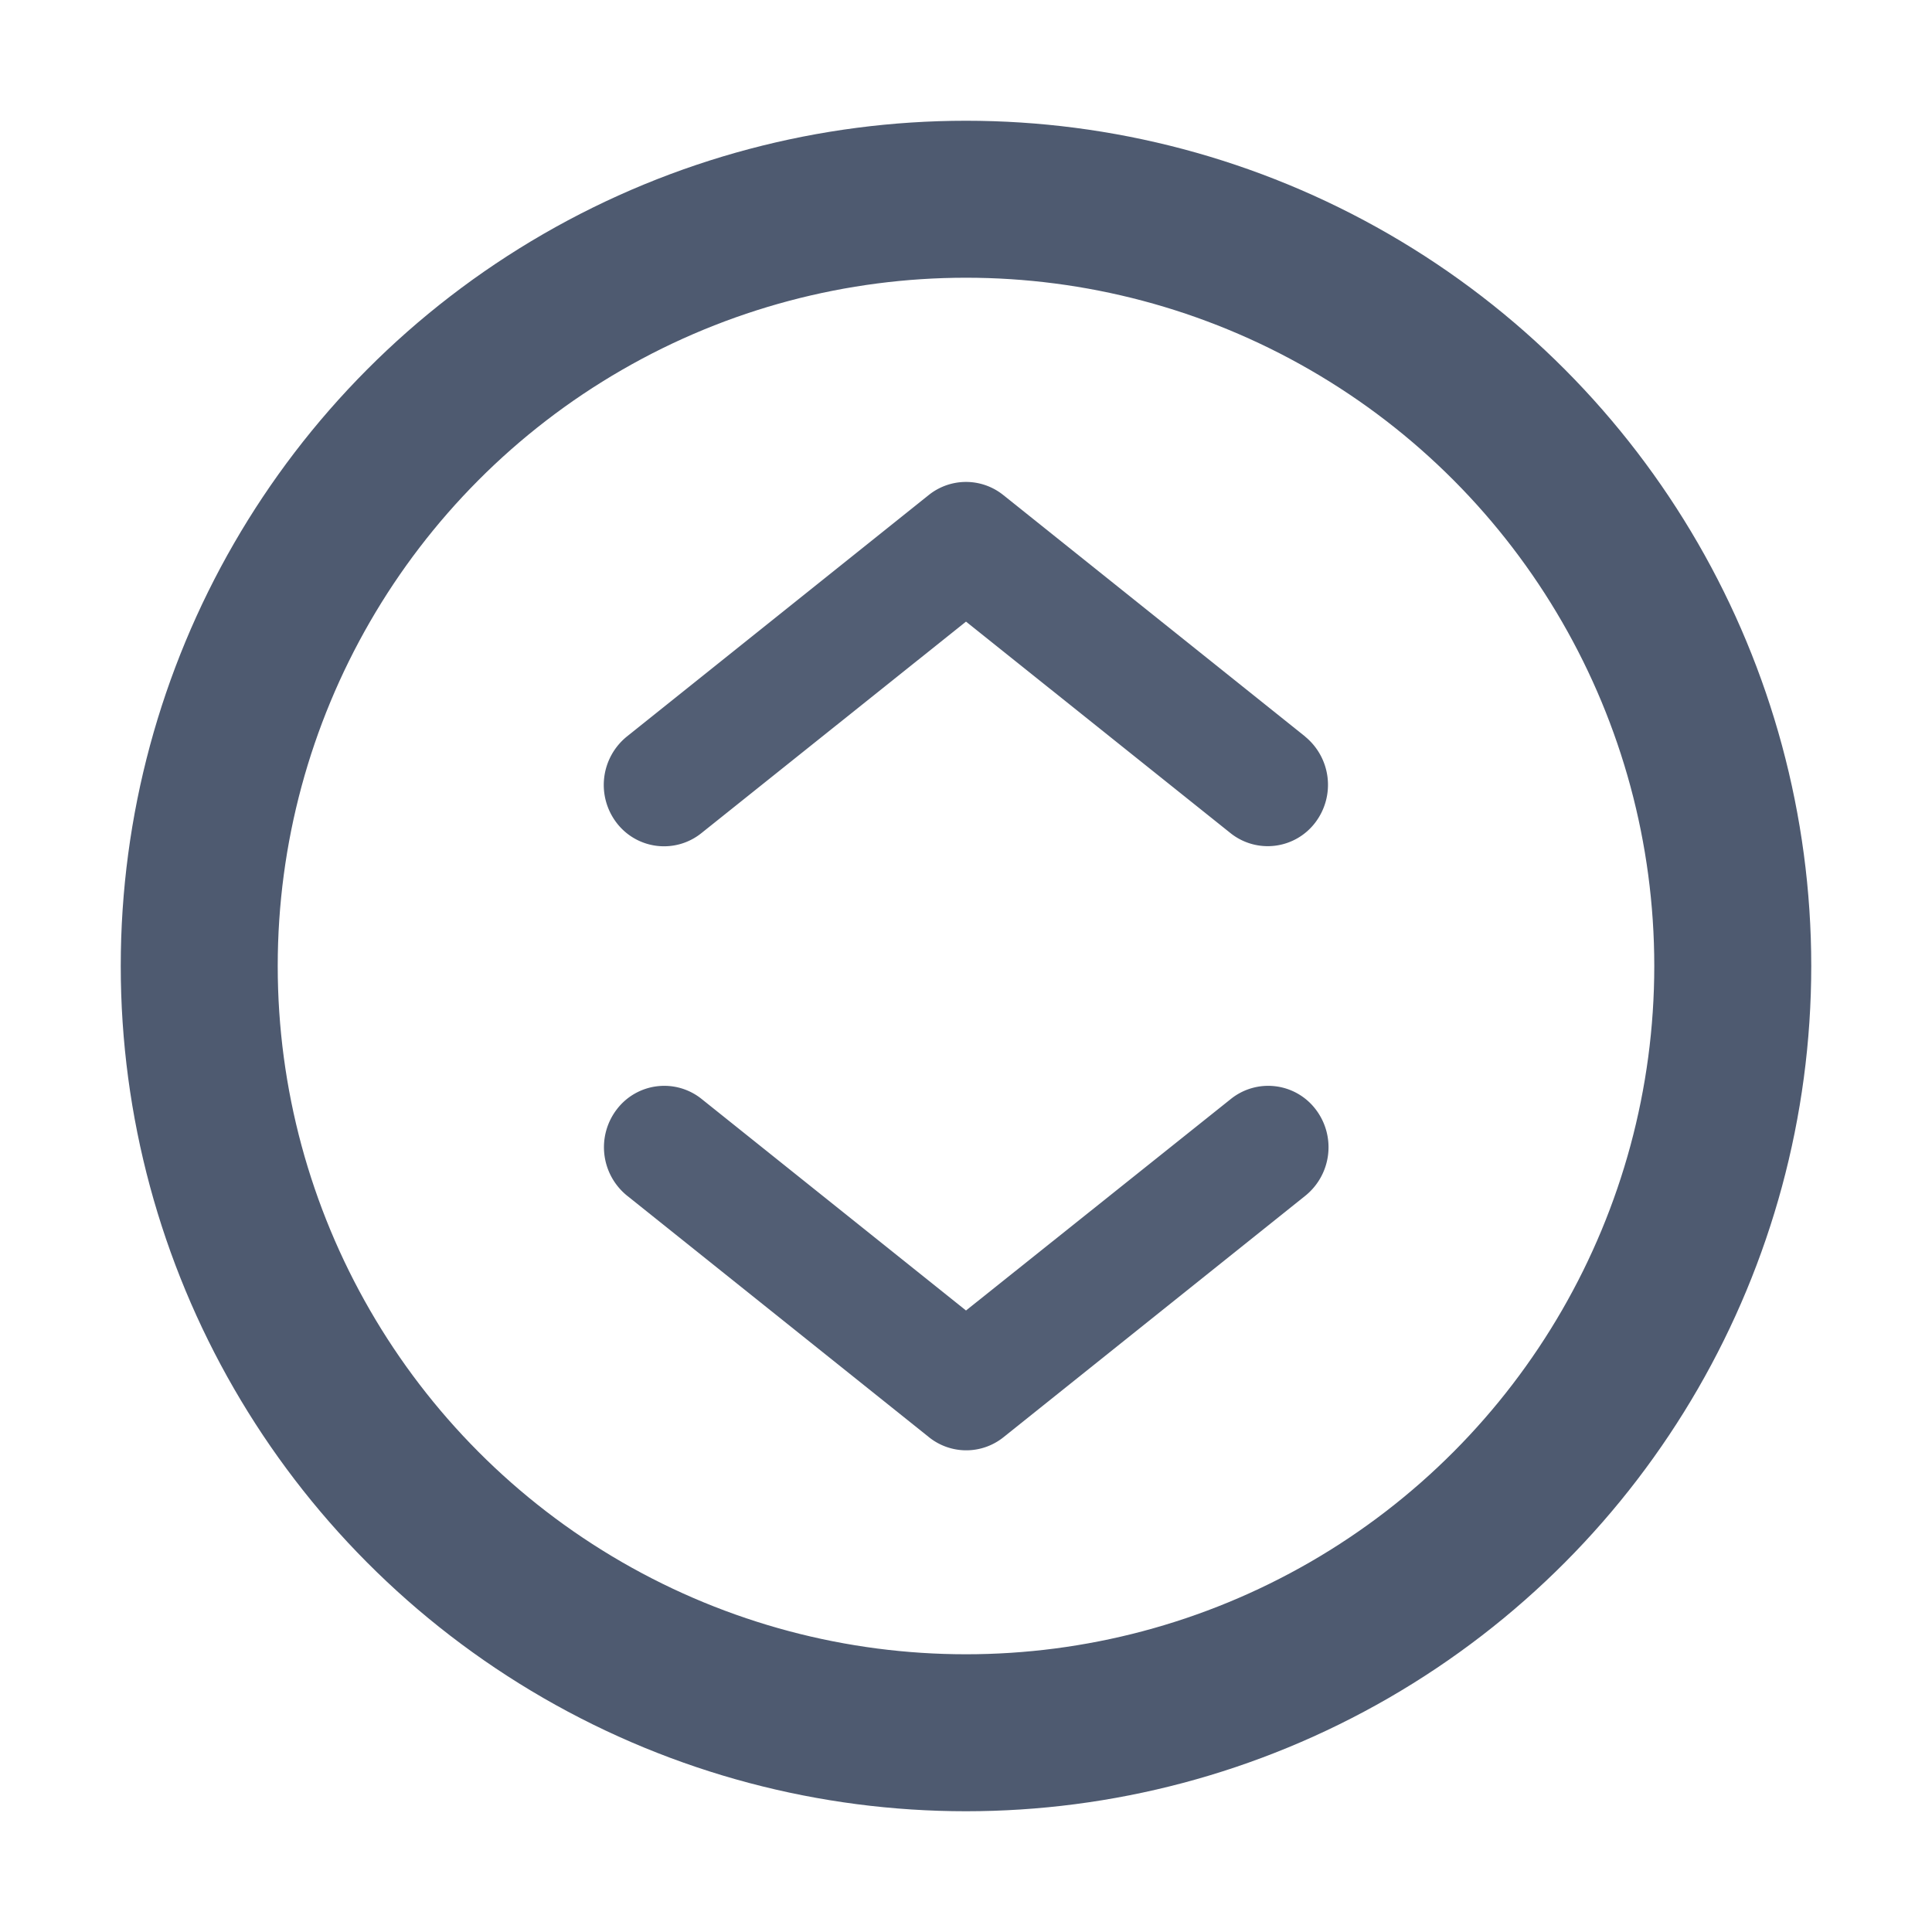 <svg xmlns="http://www.w3.org/2000/svg" width="16" height="16" viewBox="0 0 16 16">
    <path style="opacity:.004;fill:none" d="M0 0h16v16H0z"/>
    <g data-name="타원 71" transform="translate(1 1)" style="stroke:#4e5a70;stroke-width:1.3px;fill:none">
        <circle cx="7" cy="7" r="7" style="stroke:none"/>
        <circle cx="7" cy="7" r="6.35" style="fill:none"/>
    </g>
    <path d="m10.809 6.1-2.5-2a.493.493 0 0 0-.618 0l-2.5 2a.516.516 0 0 0-.084.715.494.494 0 0 0 .7.086L8 5.148 10.191 6.9a.494.494 0 0 0 .7-.086.516.516 0 0 0-.084-.715zm-5 3a.494.494 0 0 0-.7.086.516.516 0 0 0 .084.716l2.5 2a.493.493 0 0 0 .618 0l2.5-2a.516.516 0 0 0 .084-.716.494.494 0 0 0-.7-.086L8 10.853 5.809 9.1z" style="fill:#525e74;fill-rule:evenodd"/>
</svg>
